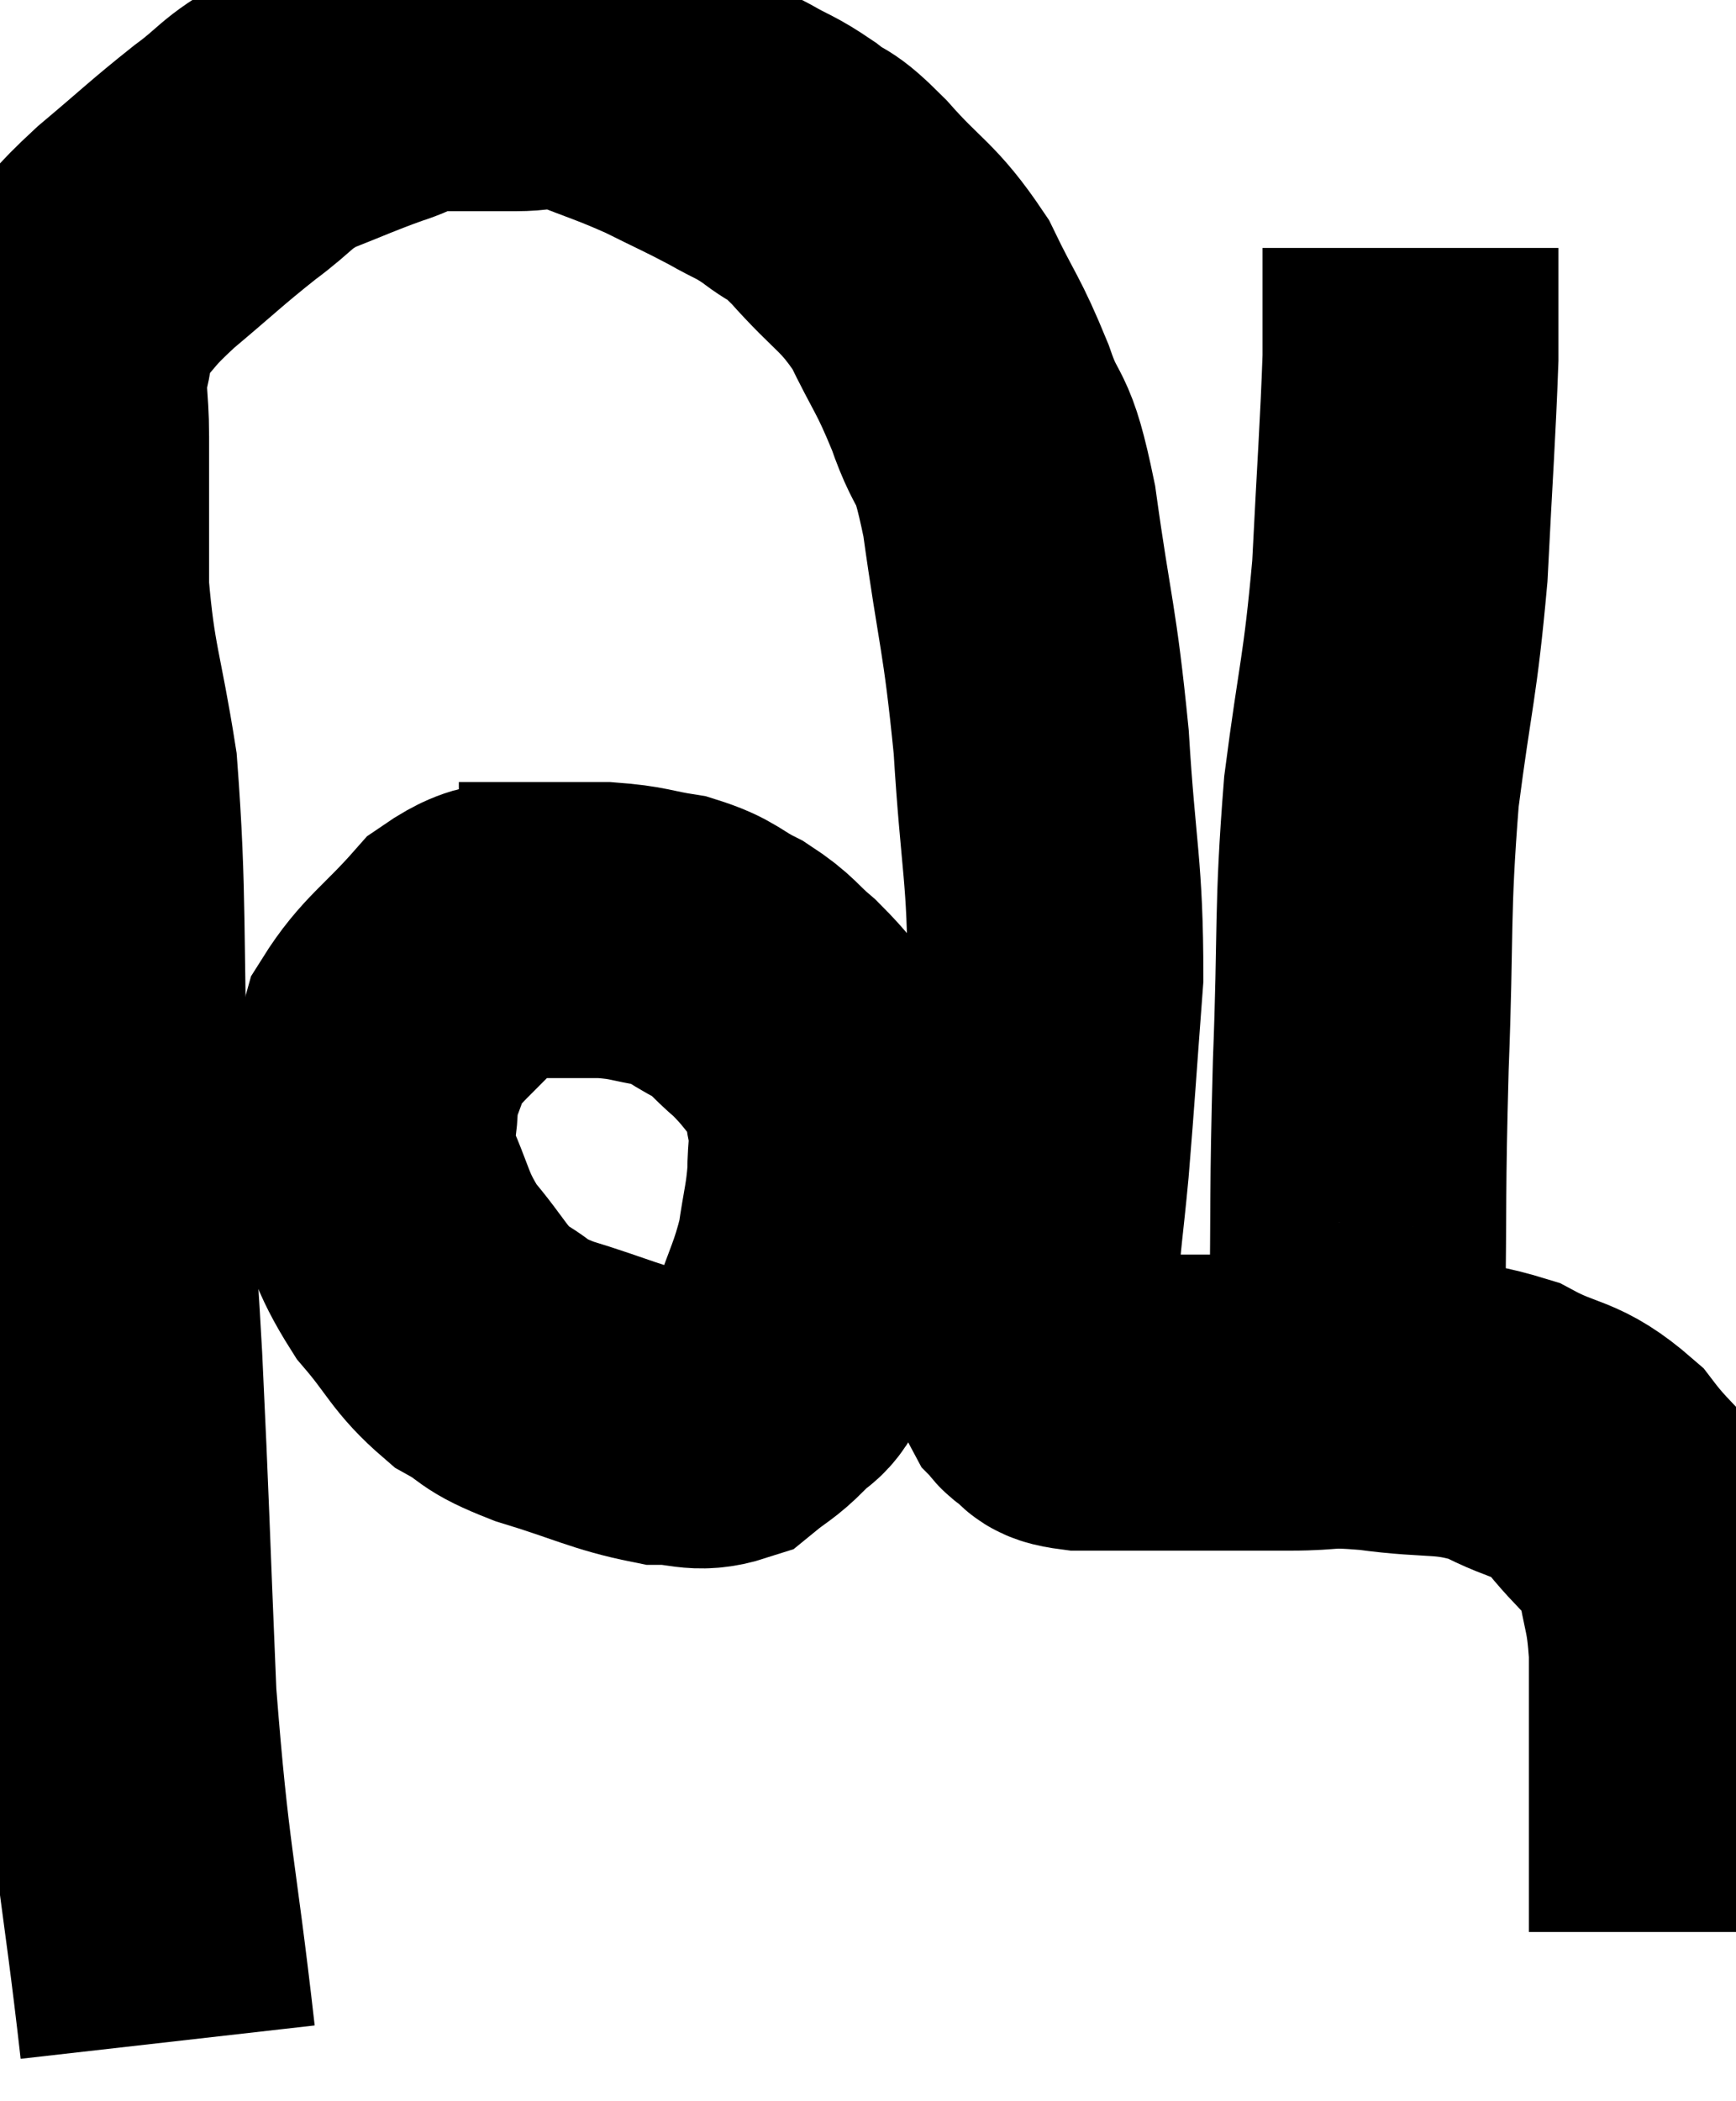 <svg xmlns="http://www.w3.org/2000/svg" viewBox="7.487 9.373 29.333 35.487" width="29.333" height="35.487"><path d="M 10.32 43.86 C 9.99 40.95, 9.885 40.92, 9.66 38.04 C 9.54 35.19, 9.54 34.845, 9.42 32.34 C 9.3 30.18, 9.285 30.51, 9.18 28.02 C 9.09 25.2, 9.165 24.555, 9 22.38 C 8.76 20.85, 8.64 20.73, 8.52 19.32 C 8.52 18.03, 8.52 17.7, 8.52 16.74 C 8.52 16.11, 8.445 16.065, 8.52 15.48 C 8.67 14.94, 8.505 14.925, 8.82 14.4 C 9.3 13.89, 9.165 13.95, 9.78 13.38 C 10.53 12.75, 10.62 12.645, 11.28 12.12 C 11.85 11.7, 11.79 11.625, 12.42 11.28 C 13.11 11.01, 13.215 10.95, 13.8 10.74 C 14.28 10.59, 14.16 10.515, 14.76 10.44 C 15.48 10.44, 15.57 10.44, 16.2 10.44 C 16.74 10.44, 16.635 10.29, 17.28 10.44 C 18.03 10.74, 18.105 10.74, 18.78 11.04 C 19.38 11.34, 19.47 11.37, 19.98 11.64 C 20.4 11.88, 20.4 11.835, 20.82 12.12 C 21.24 12.45, 21.105 12.225, 21.66 12.78 C 22.35 13.56, 22.485 13.515, 23.04 14.34 C 23.46 15.21, 23.505 15.165, 23.88 16.08 C 24.21 17.04, 24.24 16.545, 24.54 18 C 24.81 19.95, 24.885 19.935, 25.08 21.9 C 25.2 23.88, 25.32 24.075, 25.32 25.86 C 25.2 27.45, 25.185 27.765, 25.08 29.04 C 24.99 30, 24.945 30.21, 24.9 30.96 C 24.9 31.5, 24.9 31.74, 24.9 32.04 C 24.9 32.1, 24.855 32.01, 24.9 32.16 C 24.99 32.4, 24.99 32.475, 25.08 32.64 C 25.17 32.73, 25.095 32.715, 25.26 32.82 C 25.5 32.94, 25.275 33, 25.74 33.06 C 26.43 33.06, 26.46 33.06, 27.12 33.06 C 27.75 33.06, 27.84 33.06, 28.38 33.06 C 28.83 33.06, 28.695 33.06, 29.28 33.06 C 30 33.06, 29.82 32.985, 30.72 33.06 C 31.8 33.21, 31.95 33.075, 32.88 33.36 C 33.66 33.78, 33.765 33.615, 34.44 34.2 C 35.01 34.95, 35.235 34.935, 35.58 35.7 C 35.7 36.48, 35.76 36.405, 35.82 37.26 C 35.82 38.19, 35.82 38.235, 35.82 39.12 C 35.82 39.96, 35.82 40.275, 35.82 40.8 C 35.82 41.01, 35.82 40.95, 35.82 41.22 C 35.82 41.55, 35.82 41.685, 35.82 41.88 L 35.82 42" fill="none" stroke="black" stroke-width="5"></path><path d="M 30.72 32.64 C 30.57 32.16, 30.48 33, 30.42 31.68 C 30.45 29.52, 30.42 29.595, 30.48 27.36 C 30.57 25.05, 30.495 24.825, 30.66 22.74 C 30.9 20.88, 30.975 20.85, 31.14 19.02 C 31.23 17.22, 31.275 16.665, 31.32 15.42 C 31.32 14.73, 31.32 14.46, 31.32 14.04 C 31.32 13.89, 31.32 13.86, 31.32 13.74 L 31.32 13.56" fill="none" stroke="black" stroke-width="5"></path><path d="M 16.74 25.02 C 16.05 25.2, 16.035 24.915, 15.36 25.38 C 14.7 26.13, 14.445 26.235, 14.04 26.88 C 13.89 27.42, 13.815 27.39, 13.74 27.96 C 13.74 28.56, 13.545 28.44, 13.74 29.16 C 14.13 30, 14.055 30.105, 14.52 30.84 C 15.06 31.47, 15.06 31.635, 15.6 32.1 C 16.14 32.4, 15.915 32.4, 16.68 32.7 C 17.67 33, 17.91 33.15, 18.66 33.3 C 19.17 33.3, 19.26 33.435, 19.68 33.3 C 20.01 33.03, 20.04 33.06, 20.34 32.76 C 20.61 32.43, 20.61 32.67, 20.88 32.1 C 21.15 31.29, 21.24 31.2, 21.42 30.48 C 21.51 29.85, 21.555 29.775, 21.6 29.22 C 21.6 28.74, 21.66 28.74, 21.6 28.26 C 21.48 27.78, 21.615 27.765, 21.36 27.3 C 20.97 26.85, 20.97 26.79, 20.58 26.4 C 20.19 26.07, 20.235 26.025, 19.8 25.74 C 19.32 25.5, 19.365 25.425, 18.84 25.26 C 18.27 25.17, 18.3 25.125, 17.7 25.08 C 17.07 25.08, 16.995 25.08, 16.44 25.08 C 15.96 25.08, 15.78 25.08, 15.48 25.08 L 15.24 25.08" fill="none" stroke="black" stroke-width="5"></path></svg>